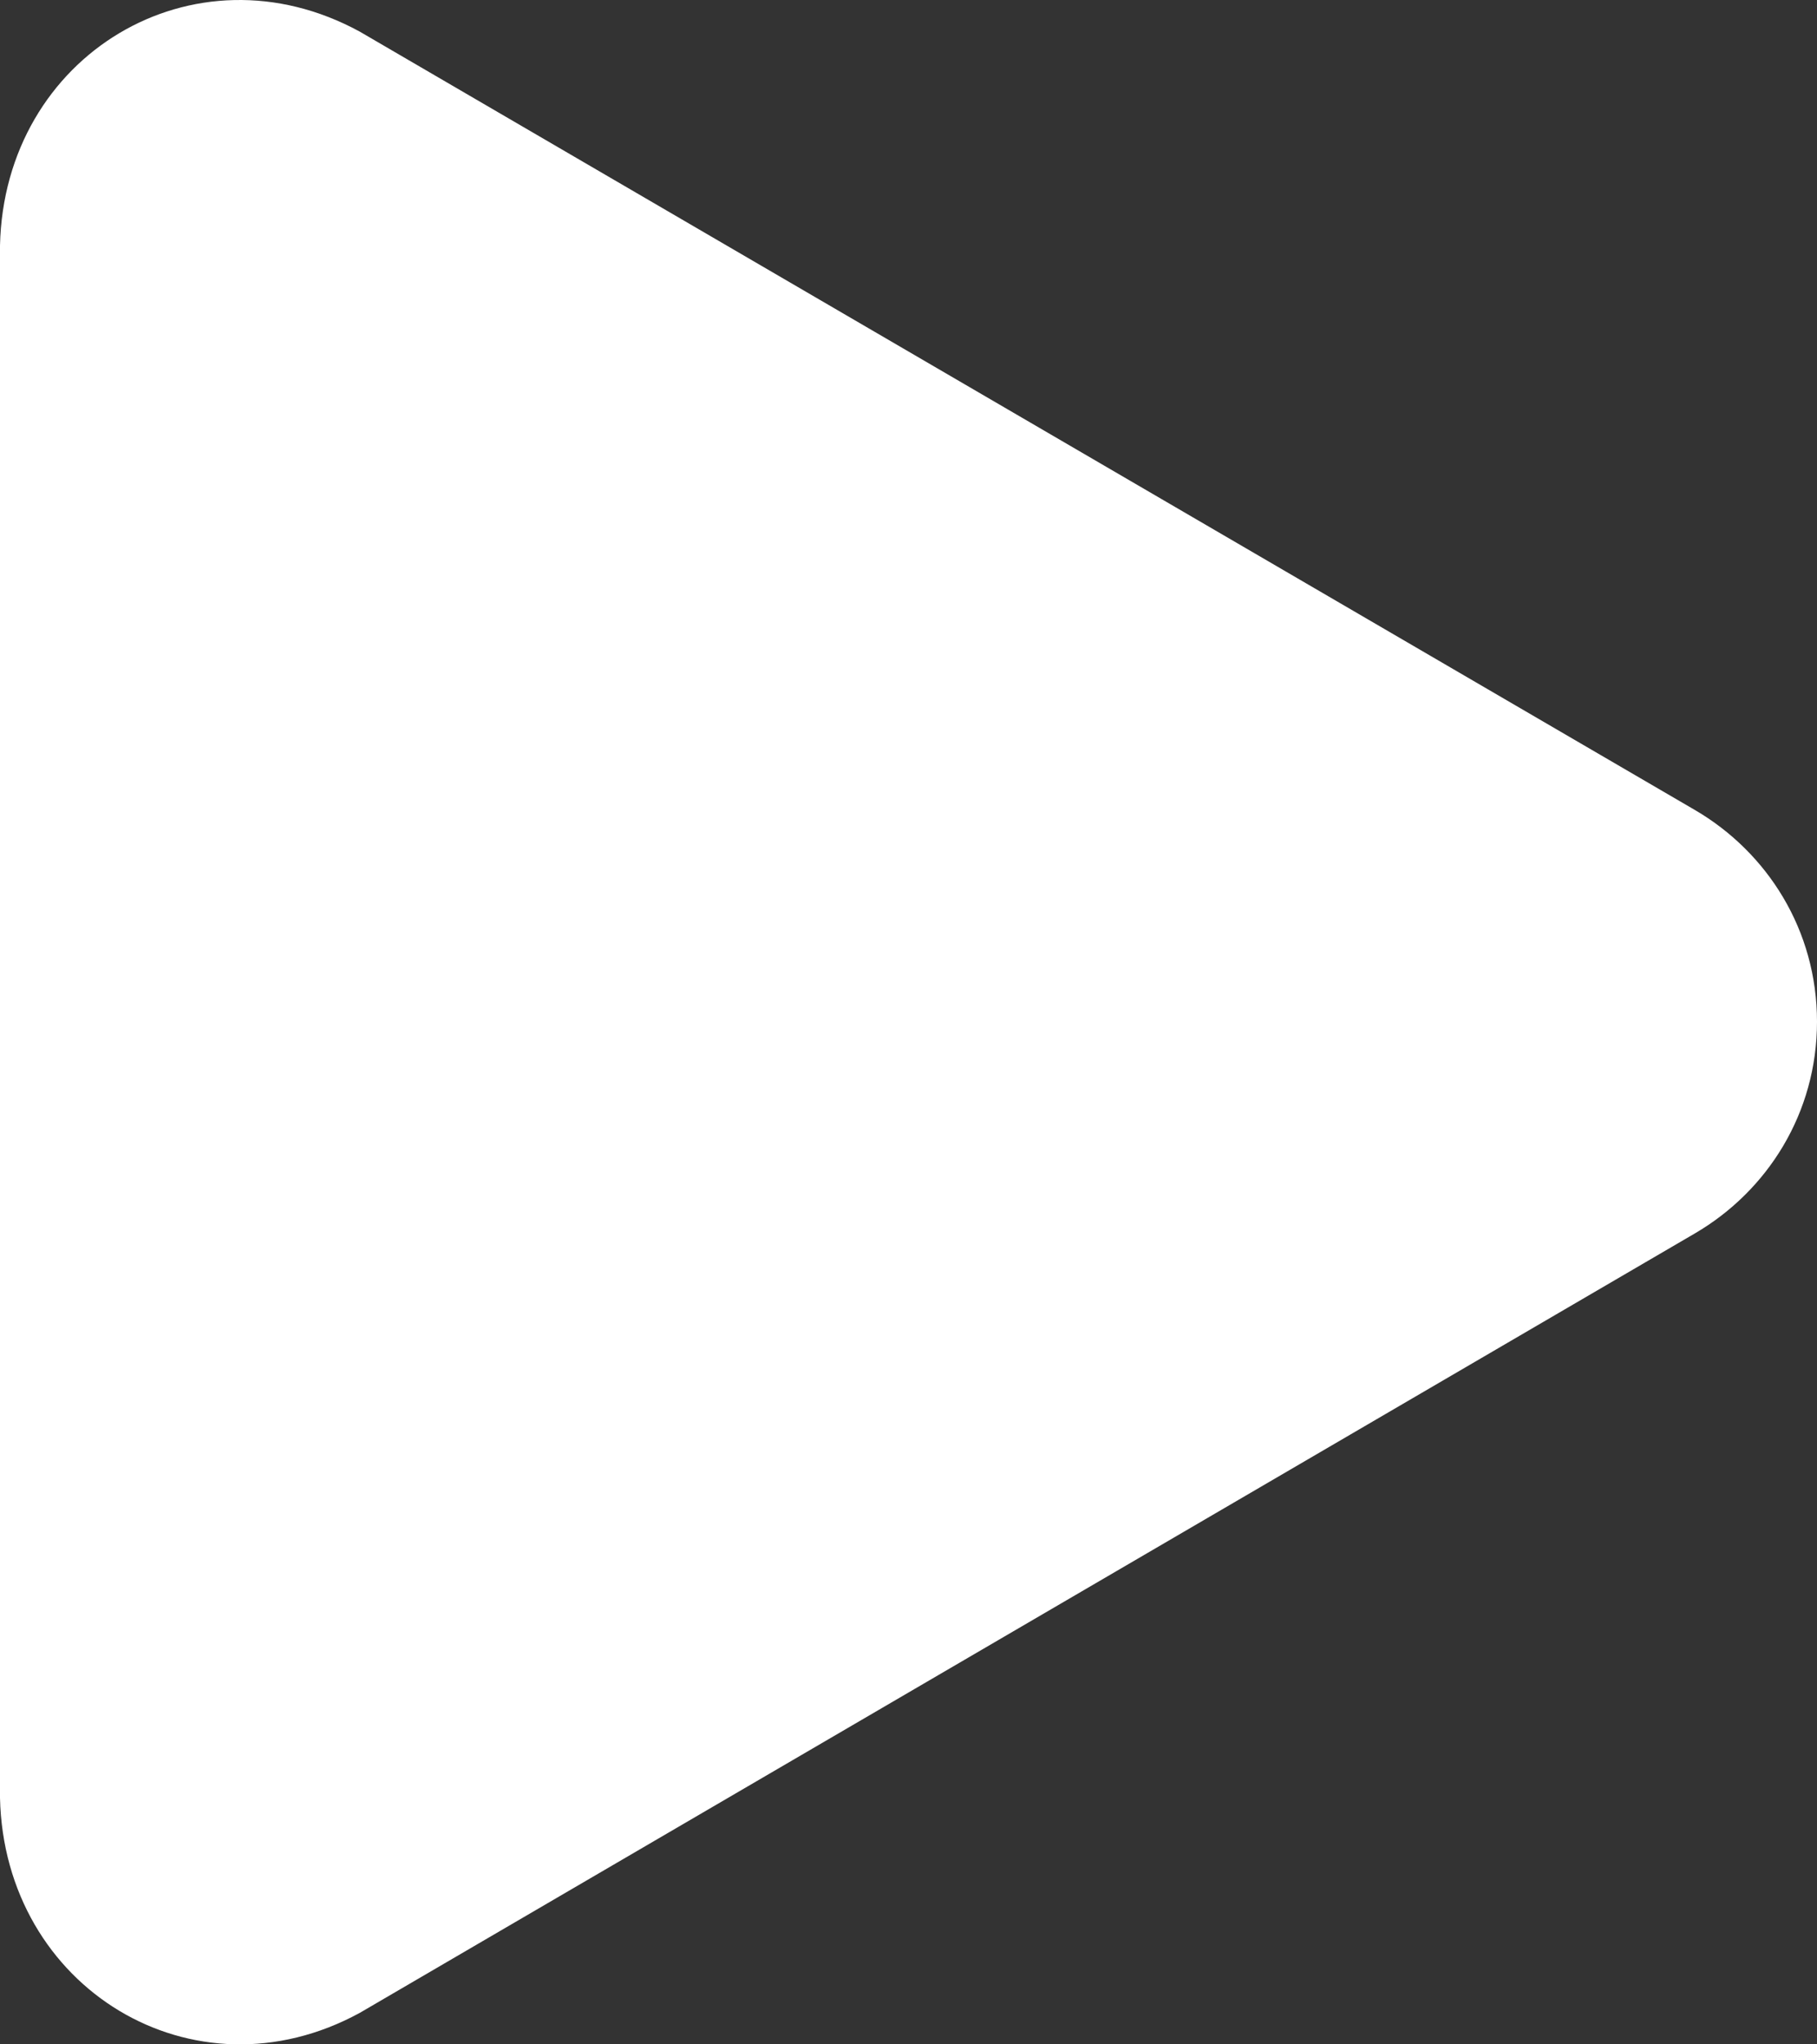 <svg width="64" height="72" viewBox="0 0 64 72" fill="none" xmlns="http://www.w3.org/2000/svg">
<rect x="0" y="0" width="64" height="72" fill="#333333" stroke="none"/>
<path d="M0 63.319C0.148 70.023 6.824 74.083 12.672 70.891L59.701 43.438C62.262 41.941 64 39.198 64 35.983C64 32.768 62.262 30.025 59.701 28.528L12.672 1.114C6.824 -2.077 0.148 1.943 0 8.647V63.319Z" fill="white"/>
</svg>
